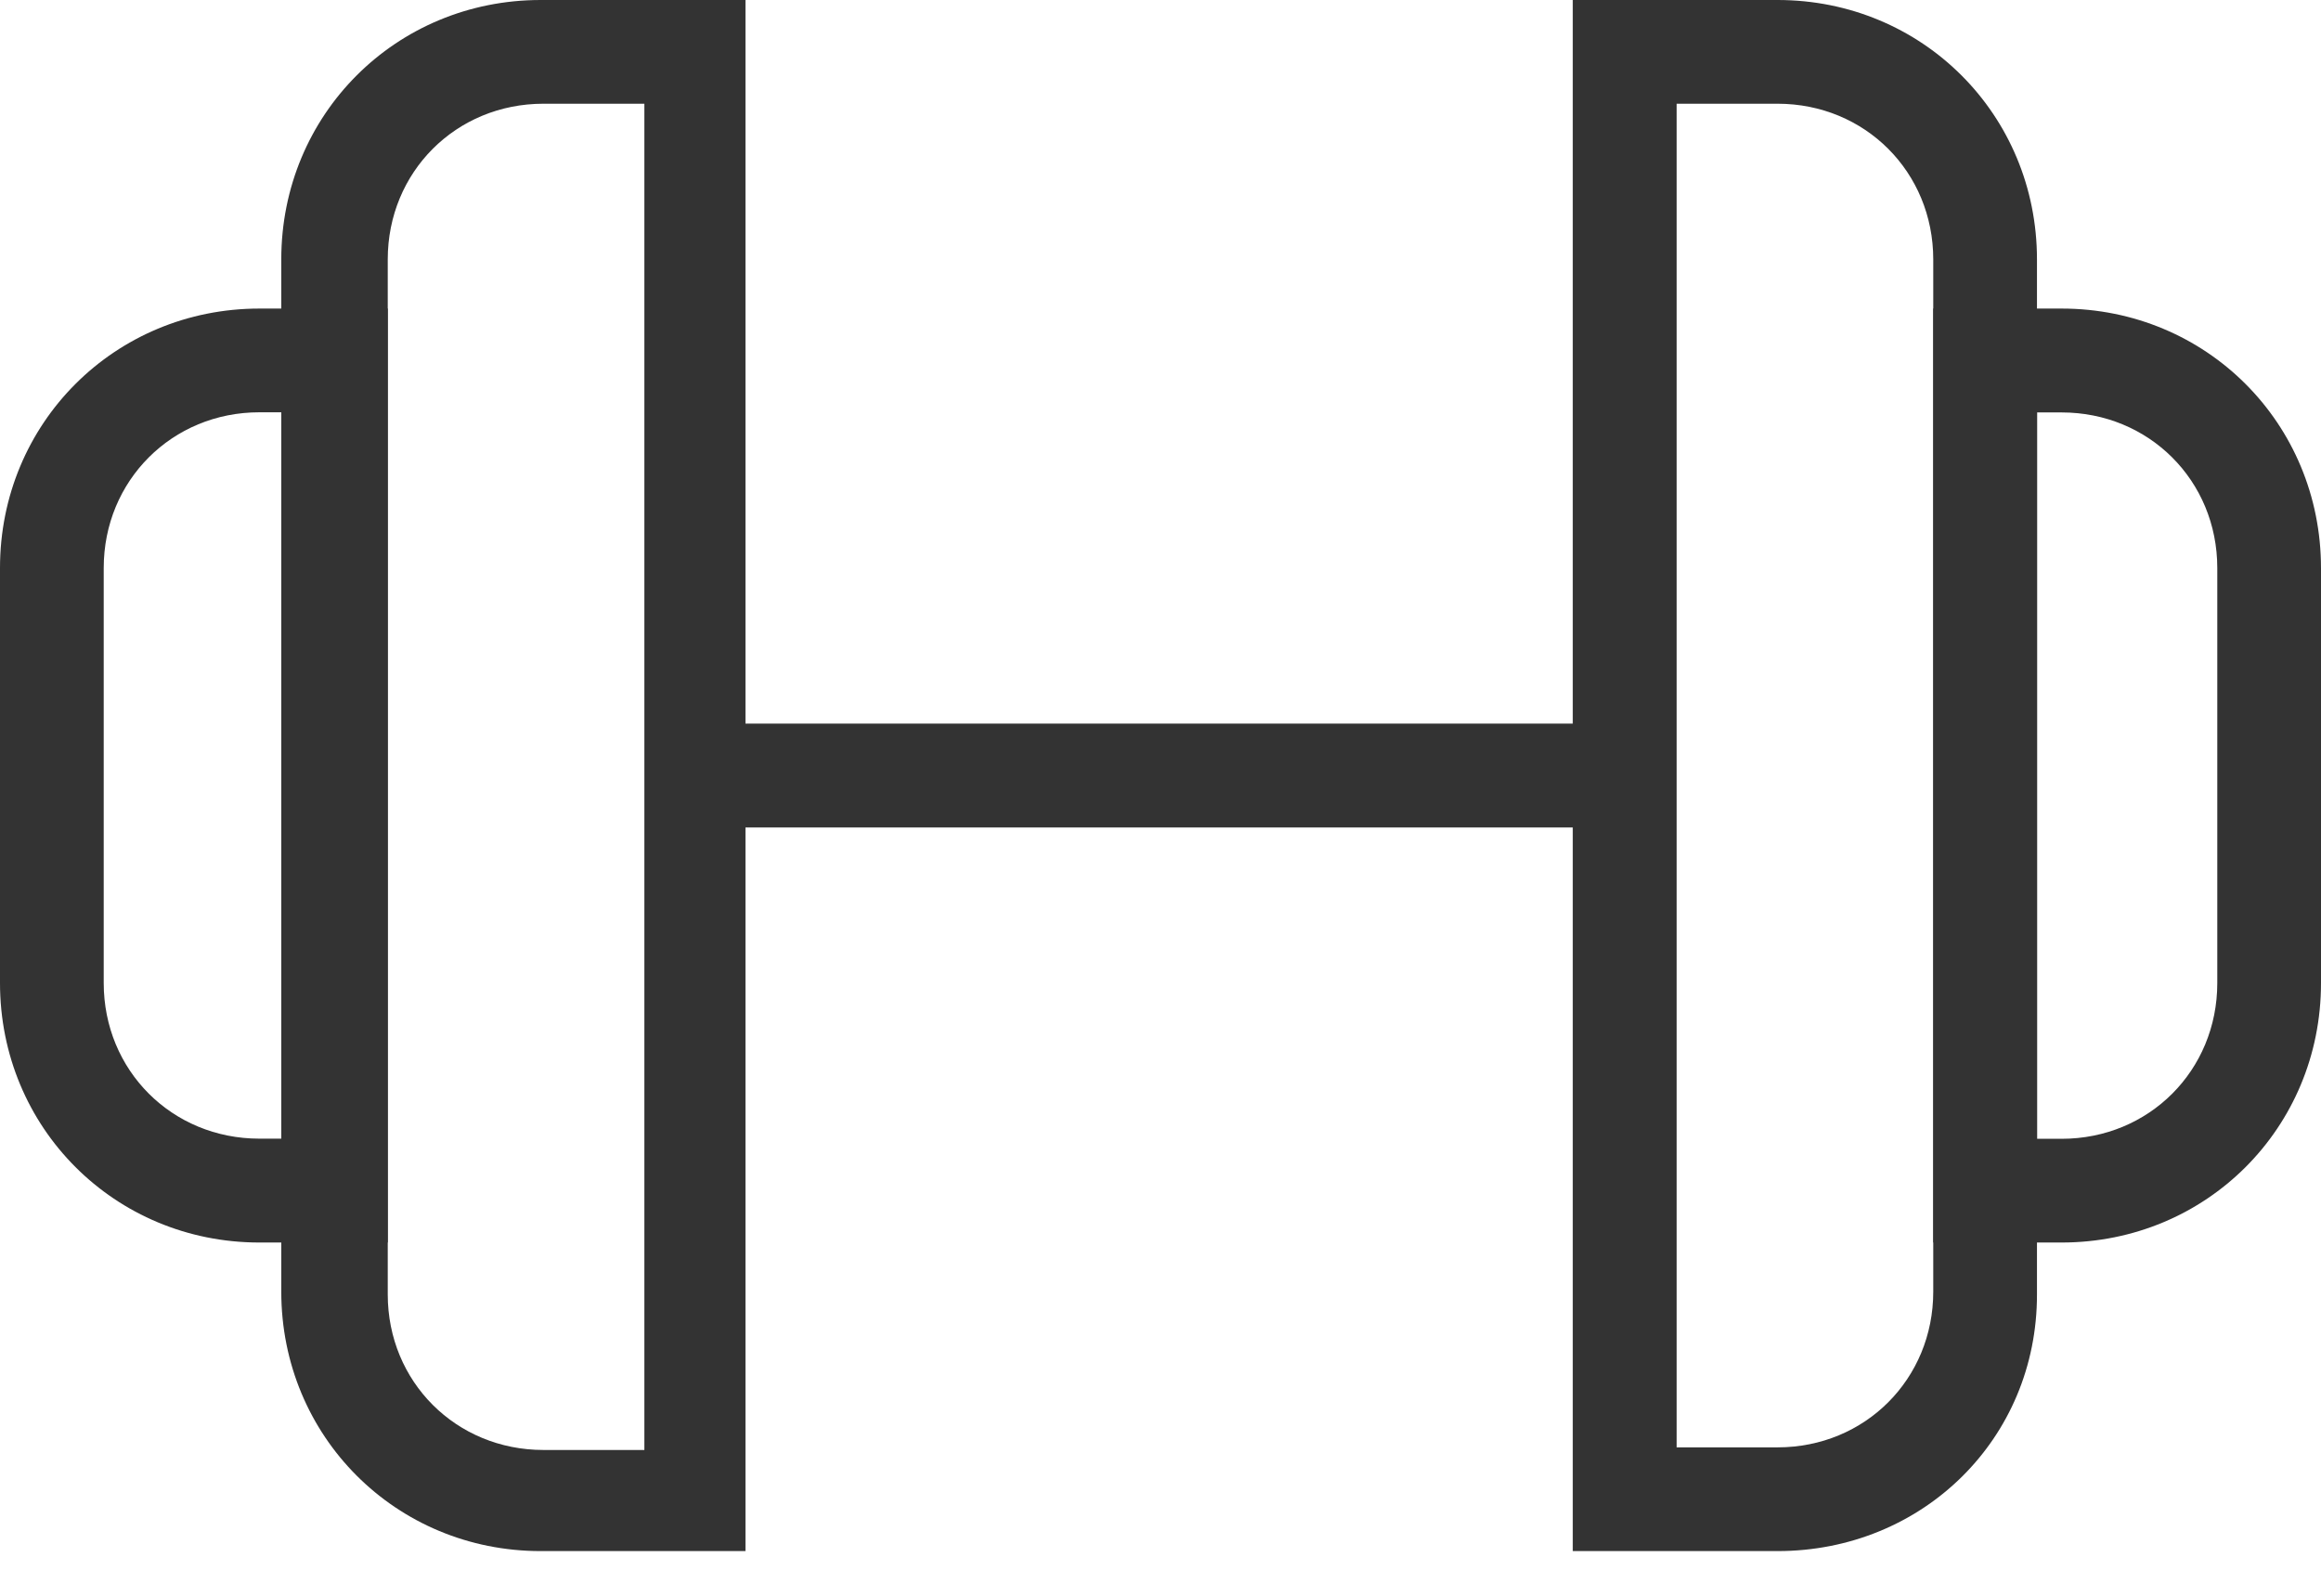 <svg width="16" height="11" viewBox="0 0 16 11" fill="none" xmlns="http://www.w3.org/2000/svg">
<path d="M4.781 4.988H11.2V5.704H4.781V4.988Z" fill="#333333"/>
<path d="M5.139 10.692H3.727C2.729 10.692 1.939 9.901 1.939 8.904L1.939 1.788C1.939 0.79 2.729 0 3.727 0H5.139L5.139 10.692ZM3.746 0.715C3.143 0.715 2.673 1.186 2.673 1.788V8.923C2.673 9.525 3.144 9.995 3.746 9.995H4.442V0.715L3.746 0.715Z" fill="#333333"/>
<path d="M12.254 10.692H10.842V0H12.254C13.252 0 14.042 0.791 14.042 1.788V8.923C14.043 9.92 13.252 10.692 12.254 10.692V10.692ZM11.558 9.977H12.254C12.857 9.977 13.327 9.506 13.327 8.904L13.327 1.788C13.327 1.186 12.857 0.715 12.254 0.715H11.558L11.558 9.977Z" fill="#333333"/>
<path d="M14.212 8.565H13.327V2.127H14.212C15.21 2.127 16 2.918 16 3.916V6.777C16 7.775 15.209 8.565 14.212 8.565V8.565ZM14.043 7.85H14.212C14.814 7.85 15.285 7.379 15.285 6.777V3.915C15.285 3.313 14.814 2.843 14.212 2.843H14.043V7.85Z" fill="#333333"/>
<path d="M2.673 8.565H1.788C0.791 8.565 0 7.774 0 6.776L0 3.915C0 2.917 0.791 2.127 1.788 2.127H2.673L2.673 8.565ZM1.788 2.842C1.186 2.842 0.715 3.313 0.715 3.915V6.776C0.715 7.379 1.186 7.849 1.788 7.849H1.958L1.958 2.842L1.788 2.842Z" fill="#333333"/>
</svg>
